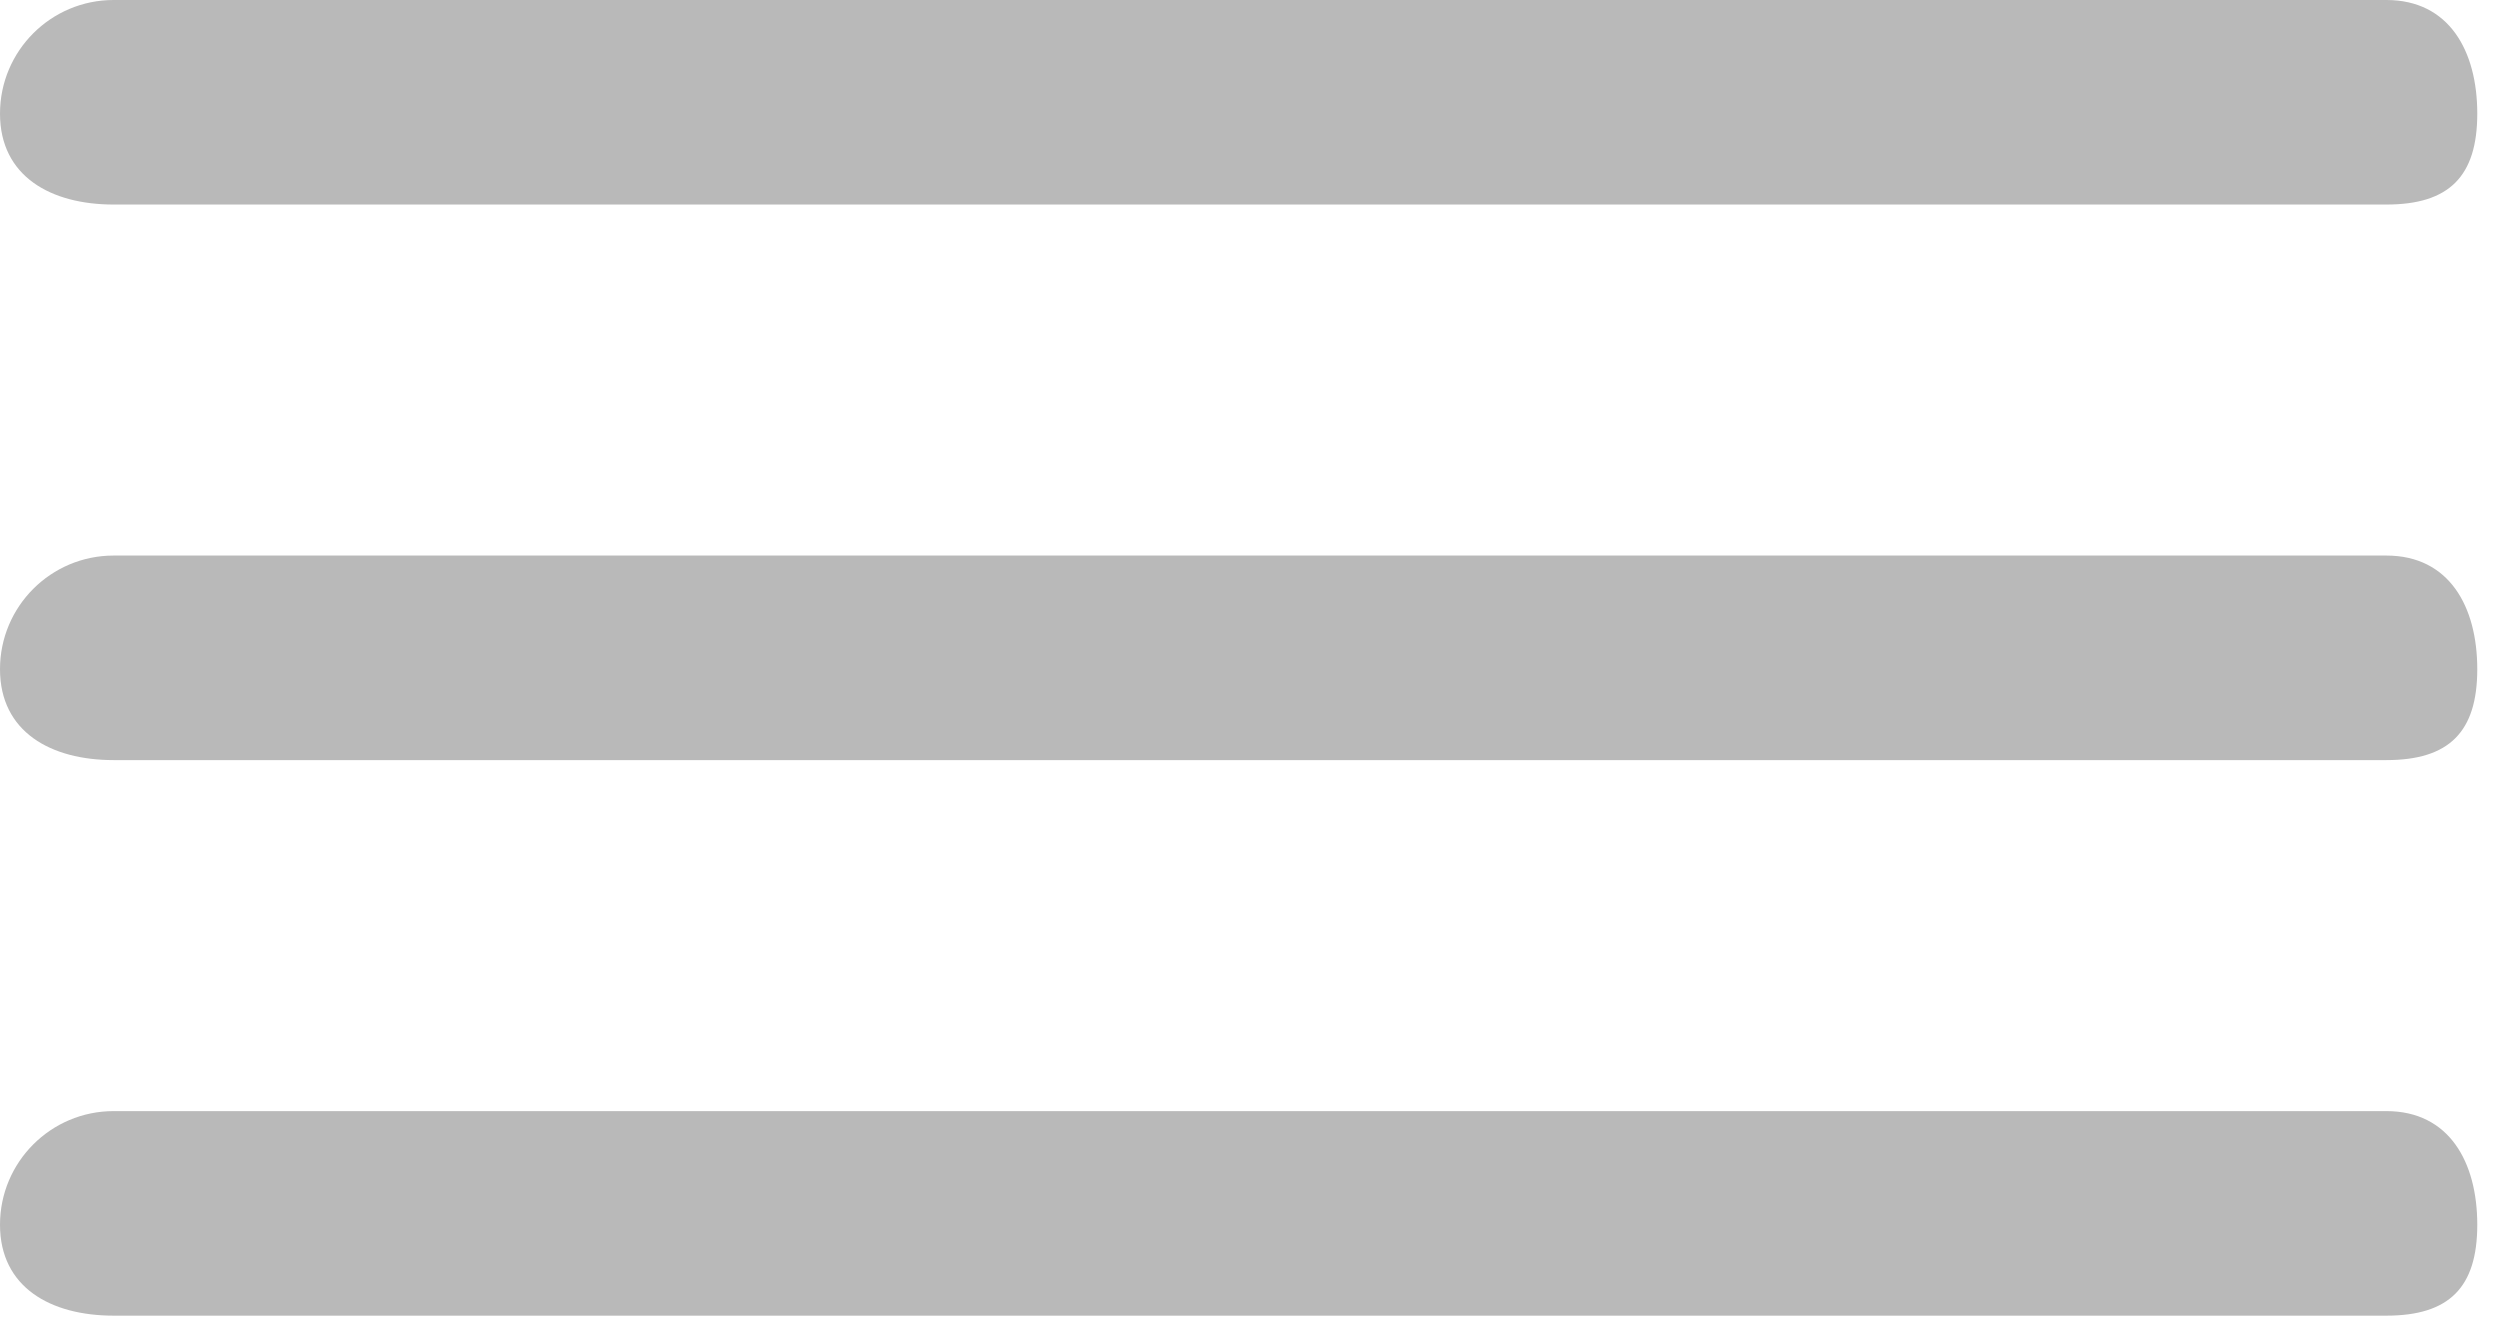<svg 
 xmlns="http://www.w3.org/2000/svg"
 xmlns:xlink="http://www.w3.org/1999/xlink"
 width="99px" height="53px">
<path fill-rule="evenodd"  stroke="rgb(0, 0, 0)" stroke-width="0px" stroke-linecap="round" stroke-linejoin="round" fill="rgb(185, 185, 185)"
 d="M94.500,30.1 L4.500,30.1 C2.015,30.1 0.000,28.985 0.000,26.500 C0.000,24.015 2.015,22.000 4.500,22.000 L94.500,22.000 C96.985,22.000 98.1,24.015 98.1,26.500 C98.1,28.985 96.985,30.1 94.500,30.1 ZM94.500,8.1 L4.500,8.1 C2.015,8.1 0.000,6.985 0.000,4.500 C0.000,2.015 2.015,0.000 4.500,0.000 L94.500,0.000 C96.985,0.000 98.1,2.015 98.1,4.500 C98.1,6.985 96.985,8.1 94.500,8.1 ZM4.500,44.000 L94.500,44.000 C96.985,44.000 98.1,46.015 98.1,48.500 C98.1,50.985 96.985,52.1 94.500,52.1 L4.500,52.1 C2.015,52.1 0.000,50.985 0.000,48.500 C0.000,46.015 2.015,44.000 4.500,44.000 Z"/>
</svg>